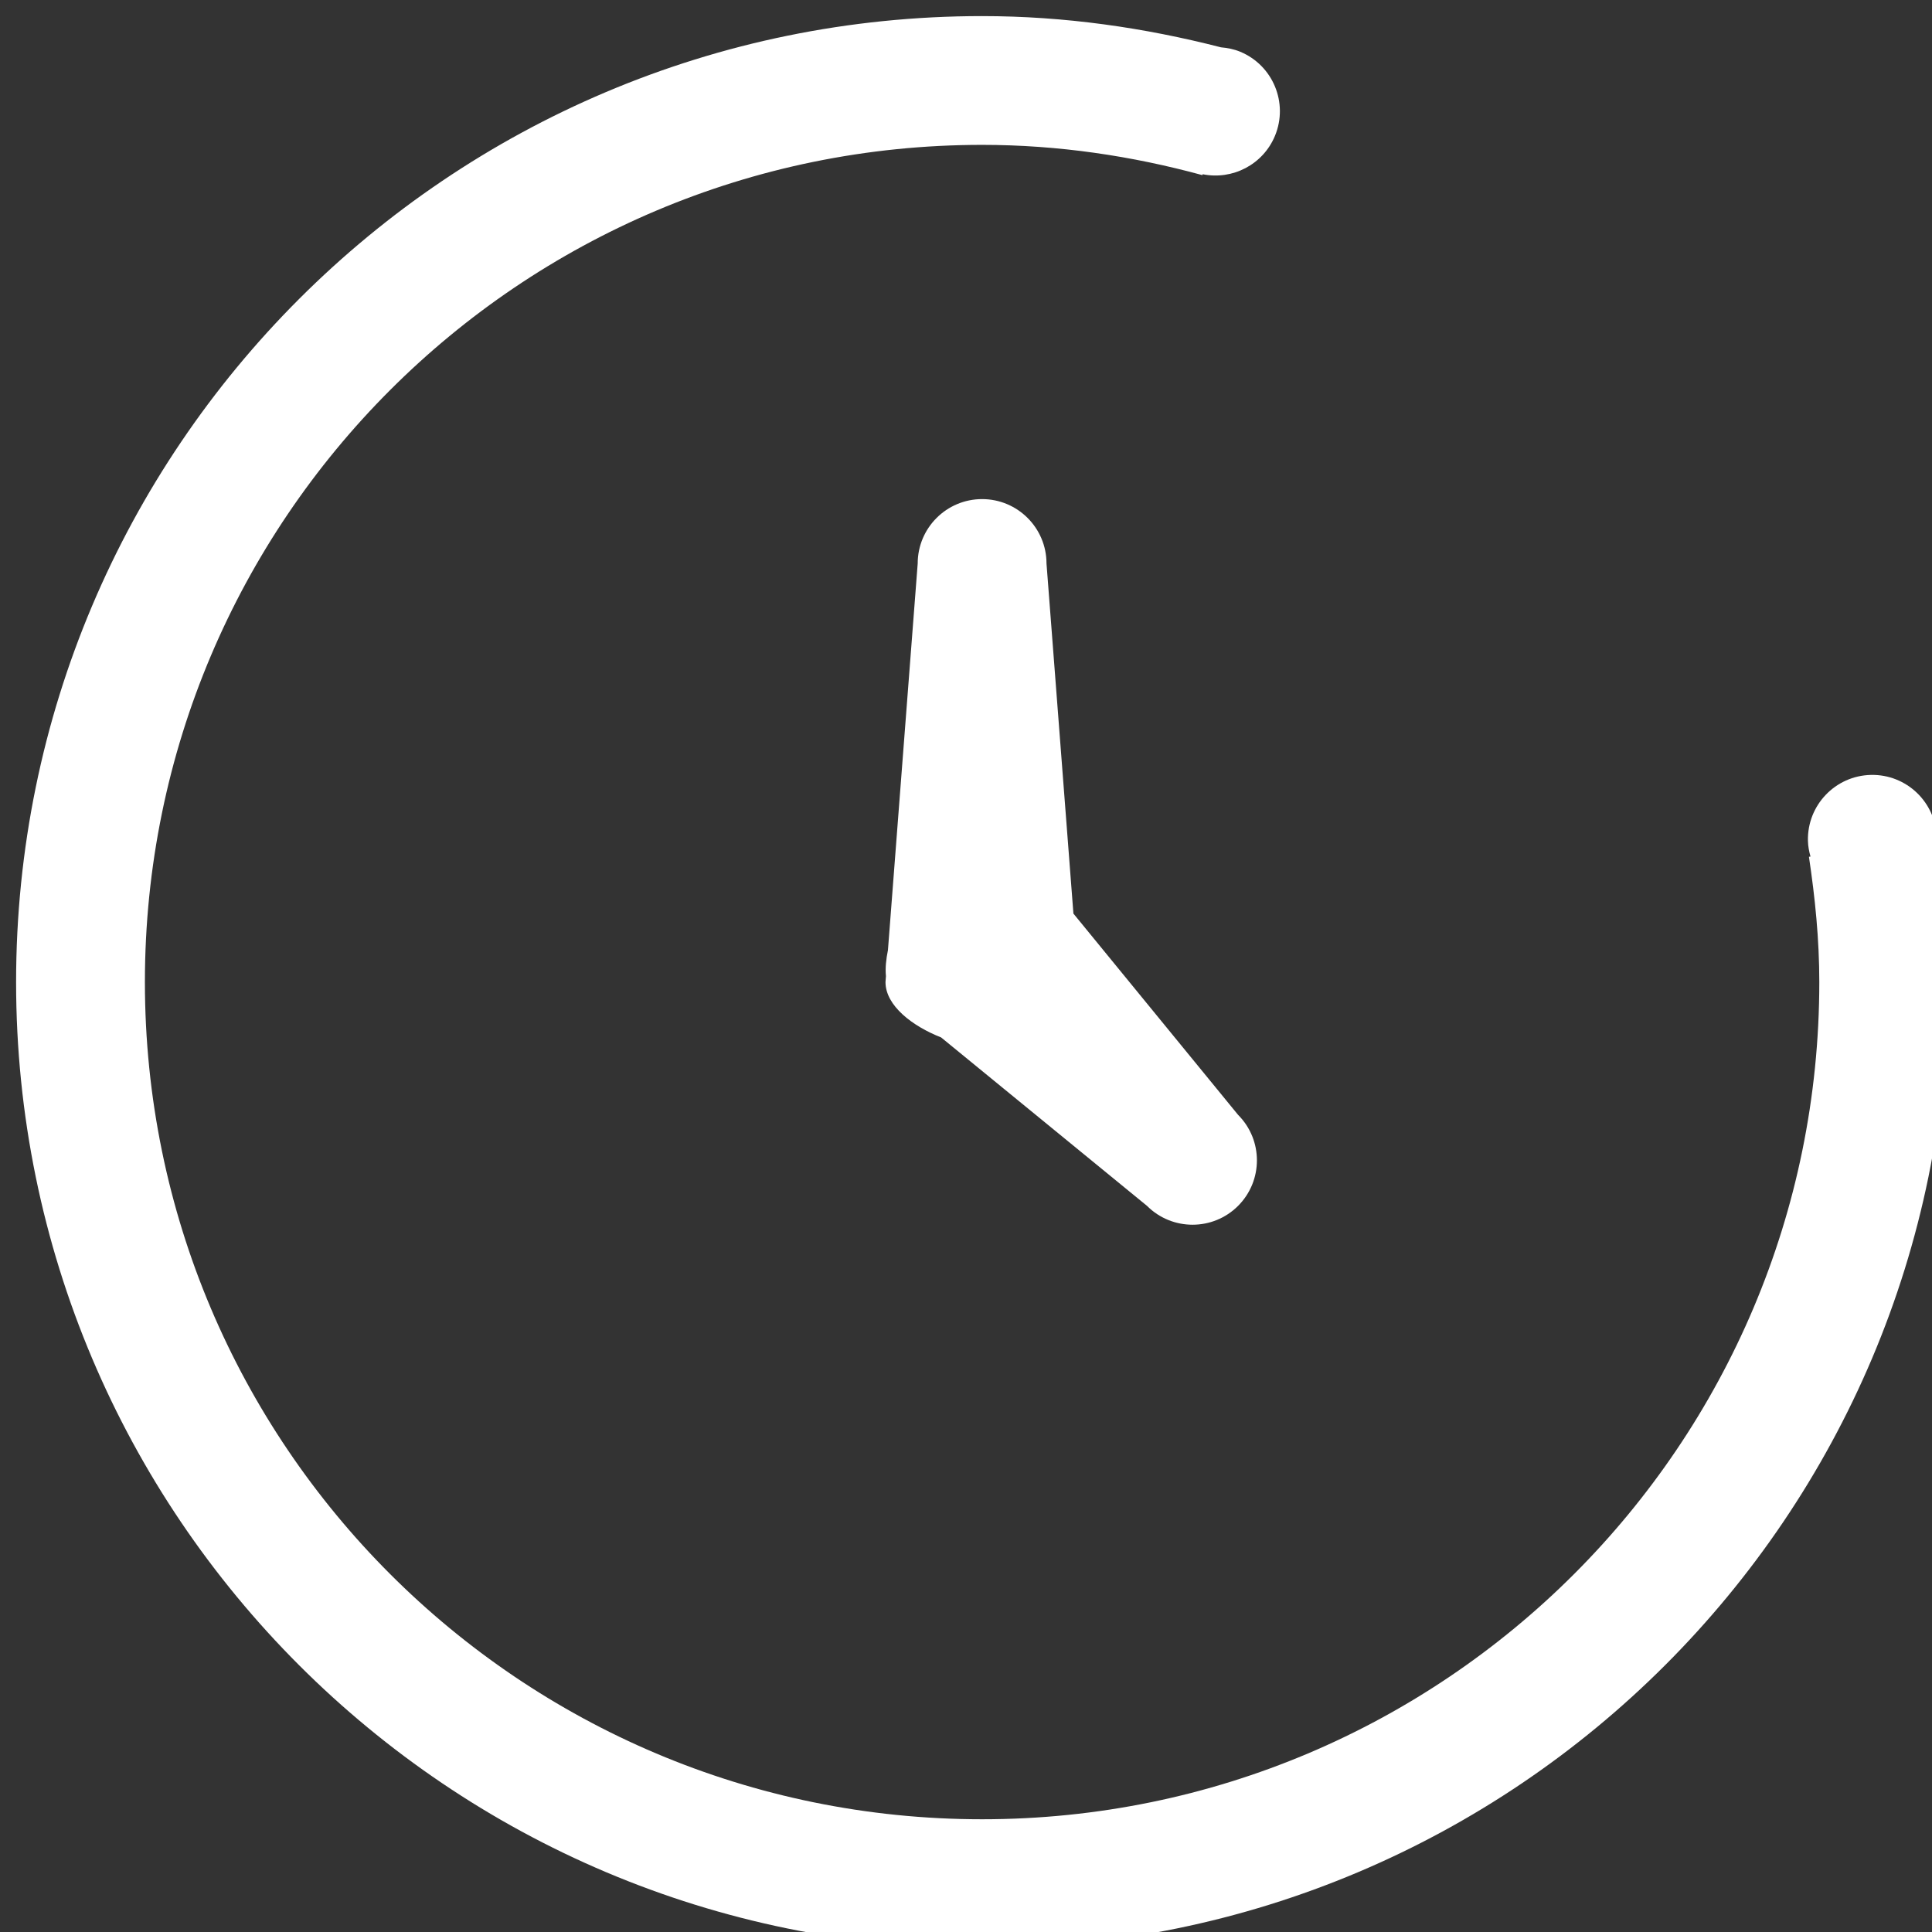 <svg xmlns="http://www.w3.org/2000/svg" xmlns:xlink="http://www.w3.org/1999/xlink" version="1.1" x="0px" y="0px" viewBox="20 20 60 60" enable-background="new 0 0 100 100" xml:space="preserve">
    <rect x="20" y="20" width="60" height="60" fill="#333333" stroke="none"/>
    <path fill="#fff" fill-rule="evenodd" clip-rule="evenodd" d="M55.621,57.449l-6.394-5.231C48.34,51.87,47.5,51.234,47.5,50.5l0.014-0.187  c-0.025-0.25,0.005-0.526,0.062-0.806L48.5,37.5c0-1.104,0.896-2,2-2s2,0.896,2,2l0.836,10.872l5.113,6.25  c0.781,0.781,0.781,2.047,0,2.828C57.669,58.23,56.402,58.23,55.621,57.449z M80.5,50.5c0,16.568-13.432,30-30,30s-30-13.432-30-30  c0-16.569,13.432-30,30-30c2.566,0,5.043,0.36,7.419,0.97c0.198,0.017,0.397,0.055,0.593,0.135c1.021,0.422,1.506,1.592,1.084,2.612  c-0.373,0.9-1.326,1.381-2.246,1.194l-0.008,0.028c-2.184-0.595-4.47-0.94-6.842-0.94c-14.359,0-26,11.641-26,26s11.641,26,26,26  s26-11.641,26-26c0-1.326-0.131-2.618-0.322-3.891l0.049-0.007c-0.045-0.157-0.076-0.319-0.08-0.49  c-0.025-1.104,0.85-2.02,1.955-2.045c1.104-0.025,2.02,0.85,2.044,1.955c0.001,0.028-0.006,0.054-0.007,0.081  C80.354,47.542,80.5,49.002,80.5,50.5z"/>
</svg>
